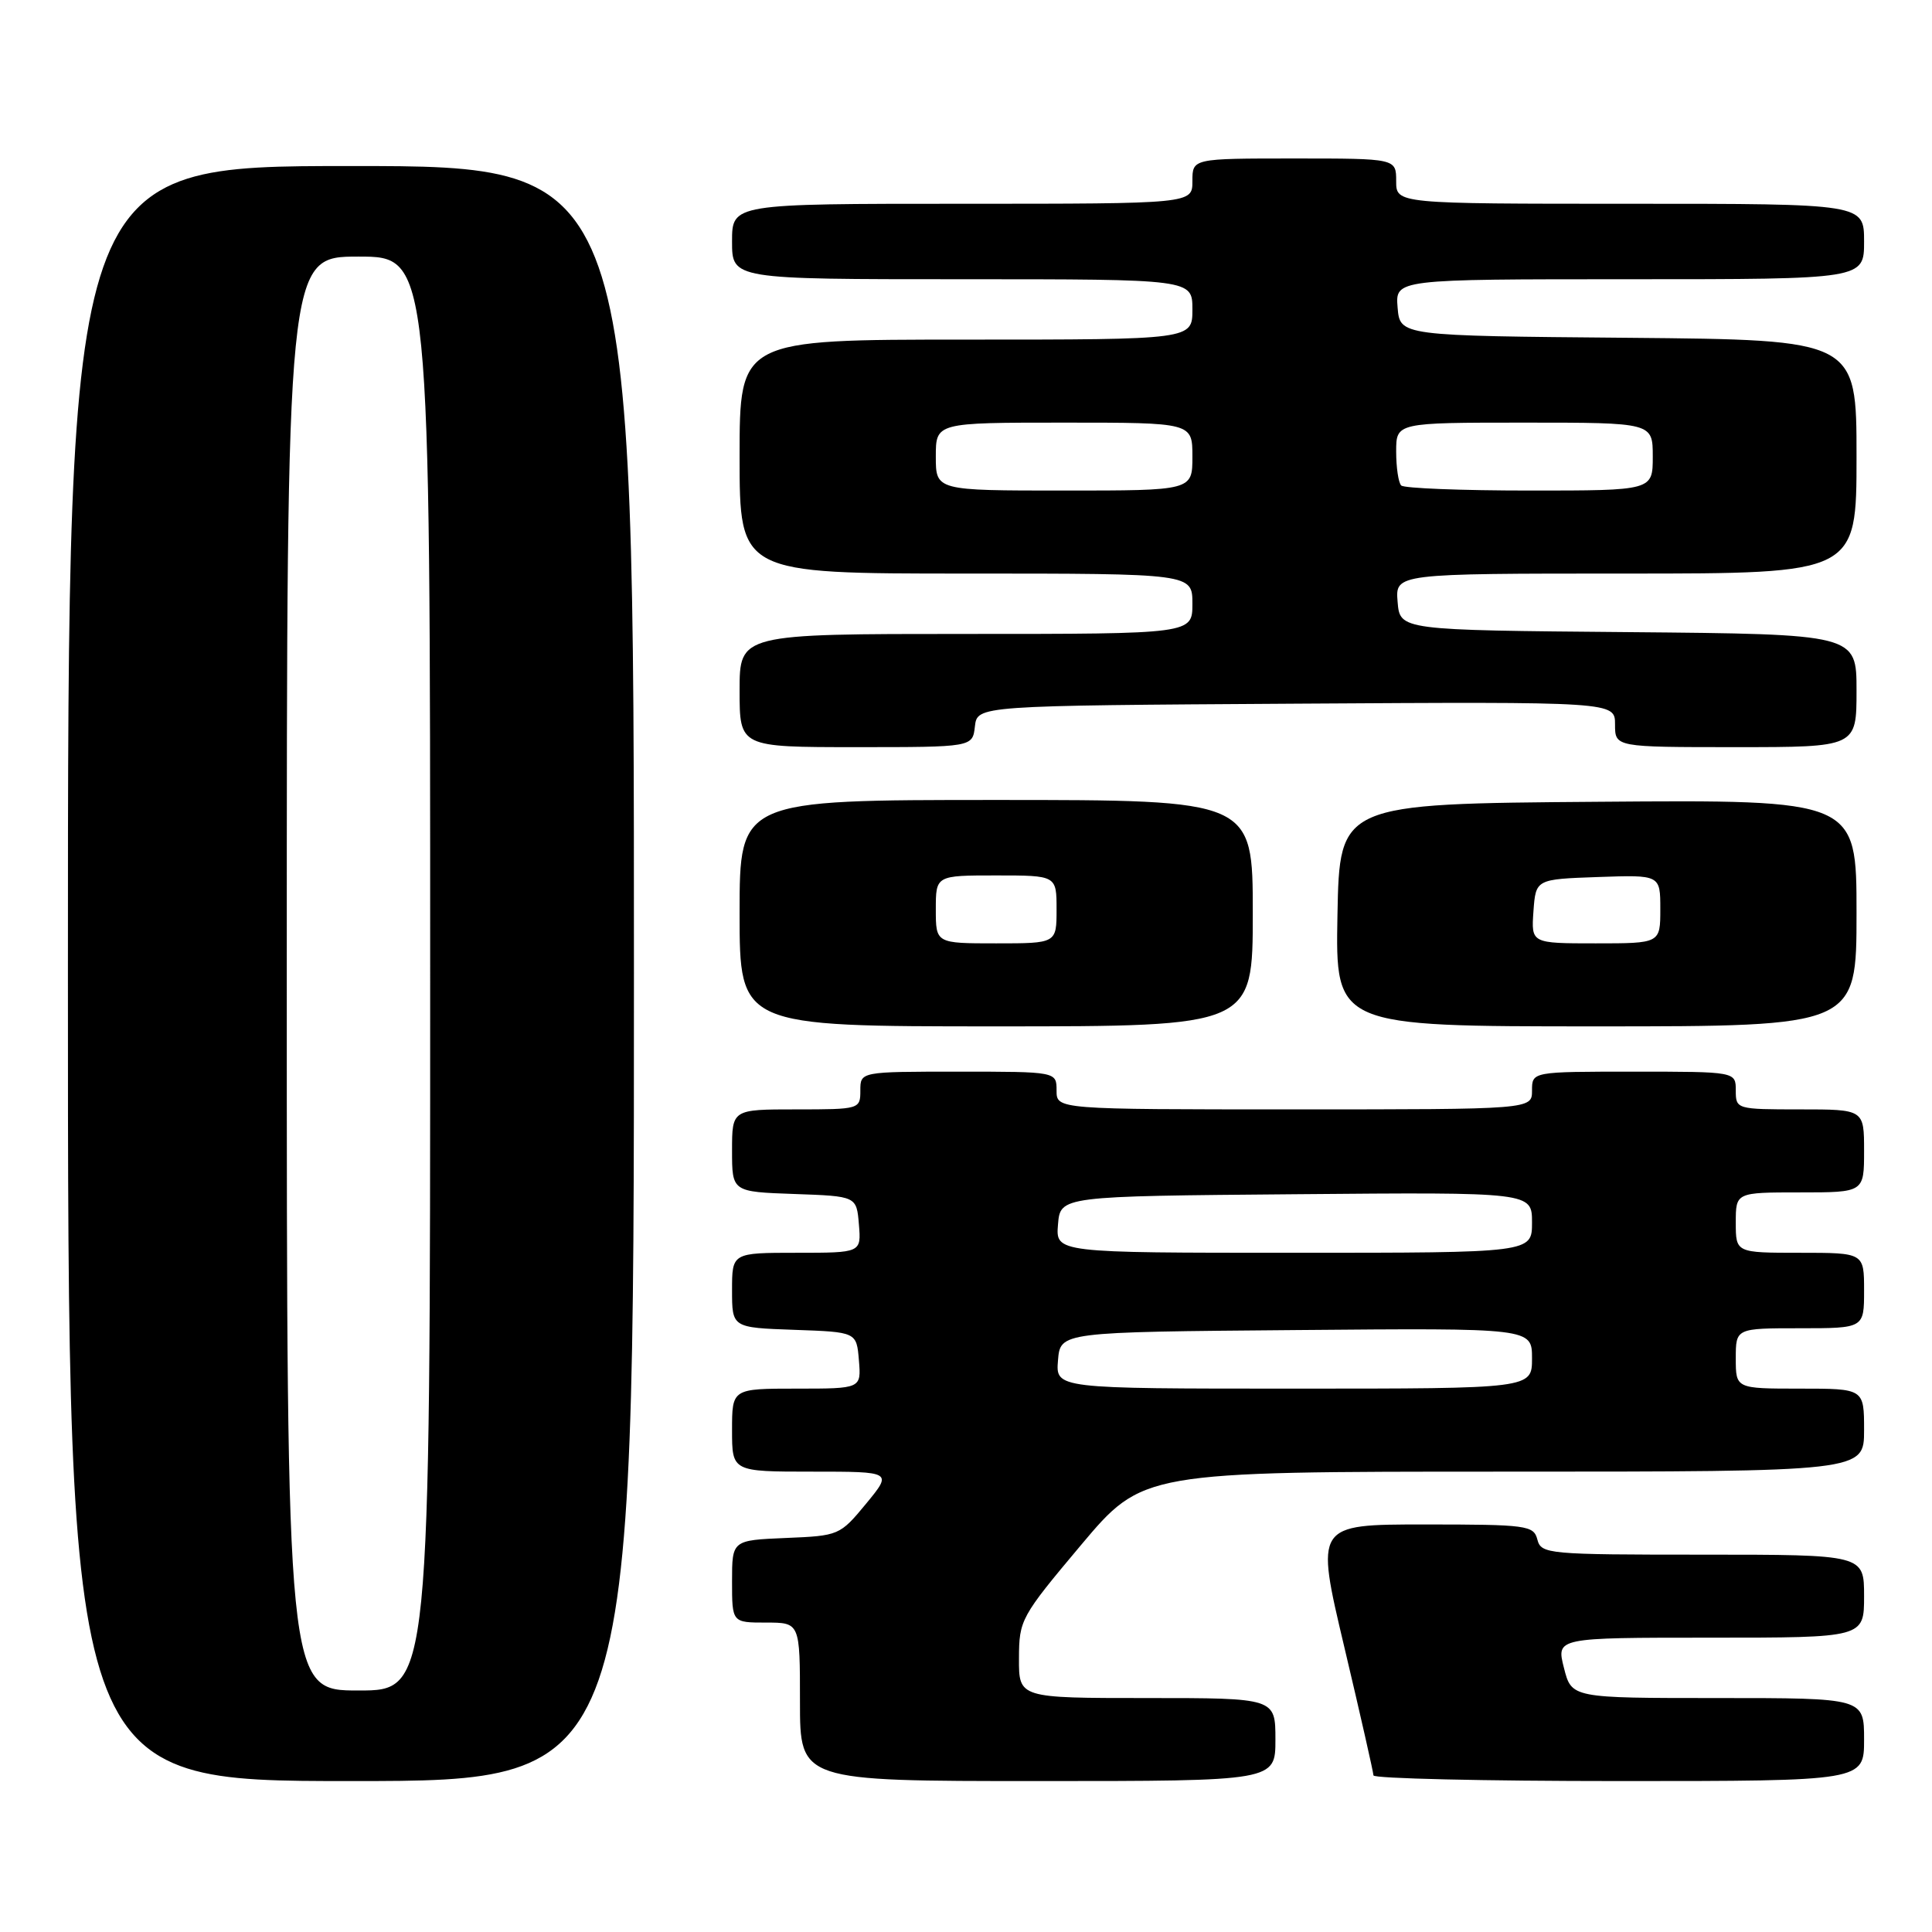 <?xml version="1.0" encoding="UTF-8" standalone="no"?>
<!DOCTYPE svg PUBLIC "-//W3C//DTD SVG 1.1//EN" "http://www.w3.org/Graphics/SVG/1.1/DTD/svg11.dtd" >
<svg xmlns="http://www.w3.org/2000/svg" xmlns:xlink="http://www.w3.org/1999/xlink" version="1.1" viewBox="0 0 256 256">
 <g >
 <path fill="currentColor"
d=" M 84.00 129.00 C 84.00 22.00 84.00 22.00 46.50 22.00 C 9.00 22.00 9.00 22.00 9.00 129.00 C 9.00 236.00 9.00 236.00 46.50 236.00 C 84.00 236.00 84.00 236.00 84.00 129.00 Z  M 169.00 230.50 C 169.00 225.00 169.00 225.00 152.00 225.00 C 135.00 225.00 135.00 225.00 135.02 219.75 C 135.03 214.64 135.26 214.23 143.22 204.75 C 151.42 195.00 151.42 195.00 199.21 195.00 C 247.00 195.00 247.00 195.00 247.00 189.50 C 247.00 184.00 247.00 184.00 238.50 184.00 C 230.00 184.00 230.00 184.00 230.00 180.00 C 230.00 176.00 230.00 176.00 238.50 176.00 C 247.00 176.00 247.00 176.00 247.00 171.00 C 247.00 166.00 247.00 166.00 238.50 166.00 C 230.00 166.00 230.00 166.00 230.00 162.00 C 230.00 158.00 230.00 158.00 238.50 158.00 C 247.00 158.00 247.00 158.00 247.00 152.50 C 247.00 147.00 247.00 147.00 238.50 147.00 C 230.10 147.00 230.00 146.97 230.00 144.50 C 230.00 142.00 230.00 142.00 216.50 142.00 C 203.00 142.00 203.00 142.00 203.00 144.50 C 203.00 147.00 203.00 147.00 171.50 147.00 C 140.00 147.00 140.00 147.00 140.00 144.50 C 140.00 142.00 140.00 142.00 127.00 142.00 C 114.00 142.00 114.00 142.00 114.00 144.50 C 114.00 146.97 113.90 147.00 105.50 147.00 C 97.00 147.00 97.00 147.00 97.00 152.46 C 97.00 157.92 97.00 157.92 105.25 158.21 C 113.50 158.50 113.50 158.50 113.81 162.25 C 114.12 166.00 114.12 166.00 105.56 166.00 C 97.00 166.00 97.00 166.00 97.00 170.96 C 97.00 175.92 97.00 175.92 105.25 176.21 C 113.50 176.50 113.50 176.50 113.81 180.25 C 114.12 184.00 114.12 184.00 105.56 184.00 C 97.00 184.00 97.00 184.00 97.00 189.50 C 97.00 195.00 97.00 195.00 107.63 195.00 C 118.26 195.00 118.26 195.00 114.76 199.25 C 111.29 203.45 111.16 203.50 104.13 203.79 C 97.00 204.09 97.00 204.09 97.00 209.54 C 97.00 215.00 97.00 215.00 101.50 215.00 C 106.00 215.00 106.00 215.00 106.00 225.50 C 106.00 236.00 106.00 236.00 137.50 236.00 C 169.00 236.00 169.00 236.00 169.00 230.50 Z  M 247.00 230.50 C 247.00 225.00 247.00 225.00 227.62 225.00 C 208.24 225.00 208.24 225.00 207.23 221.00 C 206.21 217.00 206.21 217.00 226.61 217.00 C 247.00 217.00 247.00 217.00 247.00 211.50 C 247.00 206.00 247.00 206.00 225.62 206.00 C 205.07 206.00 204.21 205.92 203.71 204.00 C 203.22 202.12 202.35 202.00 188.74 202.00 C 174.28 202.00 174.28 202.00 178.13 218.25 C 180.25 227.19 181.98 234.84 181.99 235.25 C 181.99 235.66 196.62 236.00 214.50 236.00 C 247.00 236.00 247.00 236.00 247.00 230.50 Z  M 166.00 121.00 C 166.00 106.00 166.00 106.00 132.00 106.00 C 98.00 106.00 98.00 106.00 98.00 121.00 C 98.00 136.00 98.00 136.00 132.00 136.00 C 166.00 136.00 166.00 136.00 166.00 121.00 Z  M 246.00 120.99 C 246.00 105.97 246.00 105.97 211.75 106.24 C 177.50 106.50 177.50 106.50 177.22 121.25 C 176.95 136.00 176.95 136.00 211.47 136.00 C 246.00 136.00 246.00 136.00 246.00 120.99 Z  M 129.18 96.25 C 129.50 93.50 129.50 93.50 171.75 93.24 C 214.00 92.98 214.00 92.98 214.00 95.99 C 214.00 99.00 214.00 99.00 230.00 99.00 C 246.00 99.00 246.00 99.00 246.00 91.51 C 246.00 84.03 246.00 84.03 215.75 83.76 C 185.50 83.50 185.50 83.50 185.19 79.75 C 184.88 76.00 184.88 76.00 215.44 76.00 C 246.00 76.00 246.00 76.00 246.00 60.51 C 246.00 45.03 246.00 45.03 215.75 44.76 C 185.50 44.50 185.50 44.50 185.19 40.75 C 184.88 37.00 184.88 37.00 215.94 37.00 C 247.00 37.00 247.00 37.00 247.00 32.00 C 247.00 27.00 247.00 27.00 216.00 27.00 C 185.00 27.00 185.00 27.00 185.00 24.00 C 185.00 21.00 185.00 21.00 171.50 21.00 C 158.00 21.00 158.00 21.00 158.00 24.00 C 158.00 27.00 158.00 27.00 127.50 27.00 C 97.00 27.00 97.00 27.00 97.00 32.00 C 97.00 37.00 97.00 37.00 127.50 37.00 C 158.00 37.00 158.00 37.00 158.00 41.00 C 158.00 45.00 158.00 45.00 128.00 45.00 C 98.00 45.00 98.00 45.00 98.00 60.50 C 98.00 76.00 98.00 76.00 128.00 76.00 C 158.00 76.00 158.00 76.00 158.00 80.00 C 158.00 84.00 158.00 84.00 128.00 84.00 C 98.00 84.00 98.00 84.00 98.00 91.50 C 98.00 99.00 98.00 99.00 113.43 99.00 C 128.87 99.00 128.87 99.00 129.18 96.25 Z  M 38.00 129.00 C 38.00 34.00 38.00 34.00 47.50 34.00 C 57.00 34.00 57.00 34.00 57.00 129.00 C 57.00 224.00 57.00 224.00 47.50 224.00 C 38.00 224.00 38.00 224.00 38.00 129.00 Z  M 140.19 180.25 C 140.50 176.50 140.50 176.50 171.75 176.24 C 203.00 175.97 203.00 175.97 203.00 179.99 C 203.00 184.00 203.00 184.00 171.44 184.00 C 139.88 184.00 139.88 184.00 140.19 180.25 Z  M 140.19 162.25 C 140.50 158.50 140.50 158.50 171.75 158.24 C 203.00 157.97 203.00 157.97 203.00 161.99 C 203.00 166.00 203.00 166.00 171.44 166.00 C 139.88 166.00 139.88 166.00 140.19 162.25 Z  M 124.00 120.50 C 124.00 116.00 124.00 116.00 132.00 116.00 C 140.00 116.00 140.00 116.00 140.00 120.50 C 140.00 125.00 140.00 125.00 132.00 125.00 C 124.00 125.00 124.00 125.00 124.00 120.50 Z  M 203.19 120.75 C 203.50 116.50 203.50 116.50 211.75 116.21 C 220.00 115.92 220.00 115.92 220.00 120.46 C 220.00 125.00 220.00 125.00 211.44 125.00 C 202.89 125.00 202.89 125.00 203.19 120.75 Z  M 124.00 60.50 C 124.00 56.00 124.00 56.00 141.00 56.00 C 158.00 56.00 158.00 56.00 158.00 60.50 C 158.00 65.00 158.00 65.00 141.00 65.00 C 124.00 65.00 124.00 65.00 124.00 60.50 Z  M 185.67 64.33 C 185.30 63.97 185.00 61.94 185.00 59.83 C 185.00 56.00 185.00 56.00 202.00 56.00 C 219.00 56.00 219.00 56.00 219.00 60.50 C 219.00 65.00 219.00 65.00 202.67 65.00 C 193.68 65.00 186.03 64.70 185.67 64.33 Z "/>
</g>
</svg>